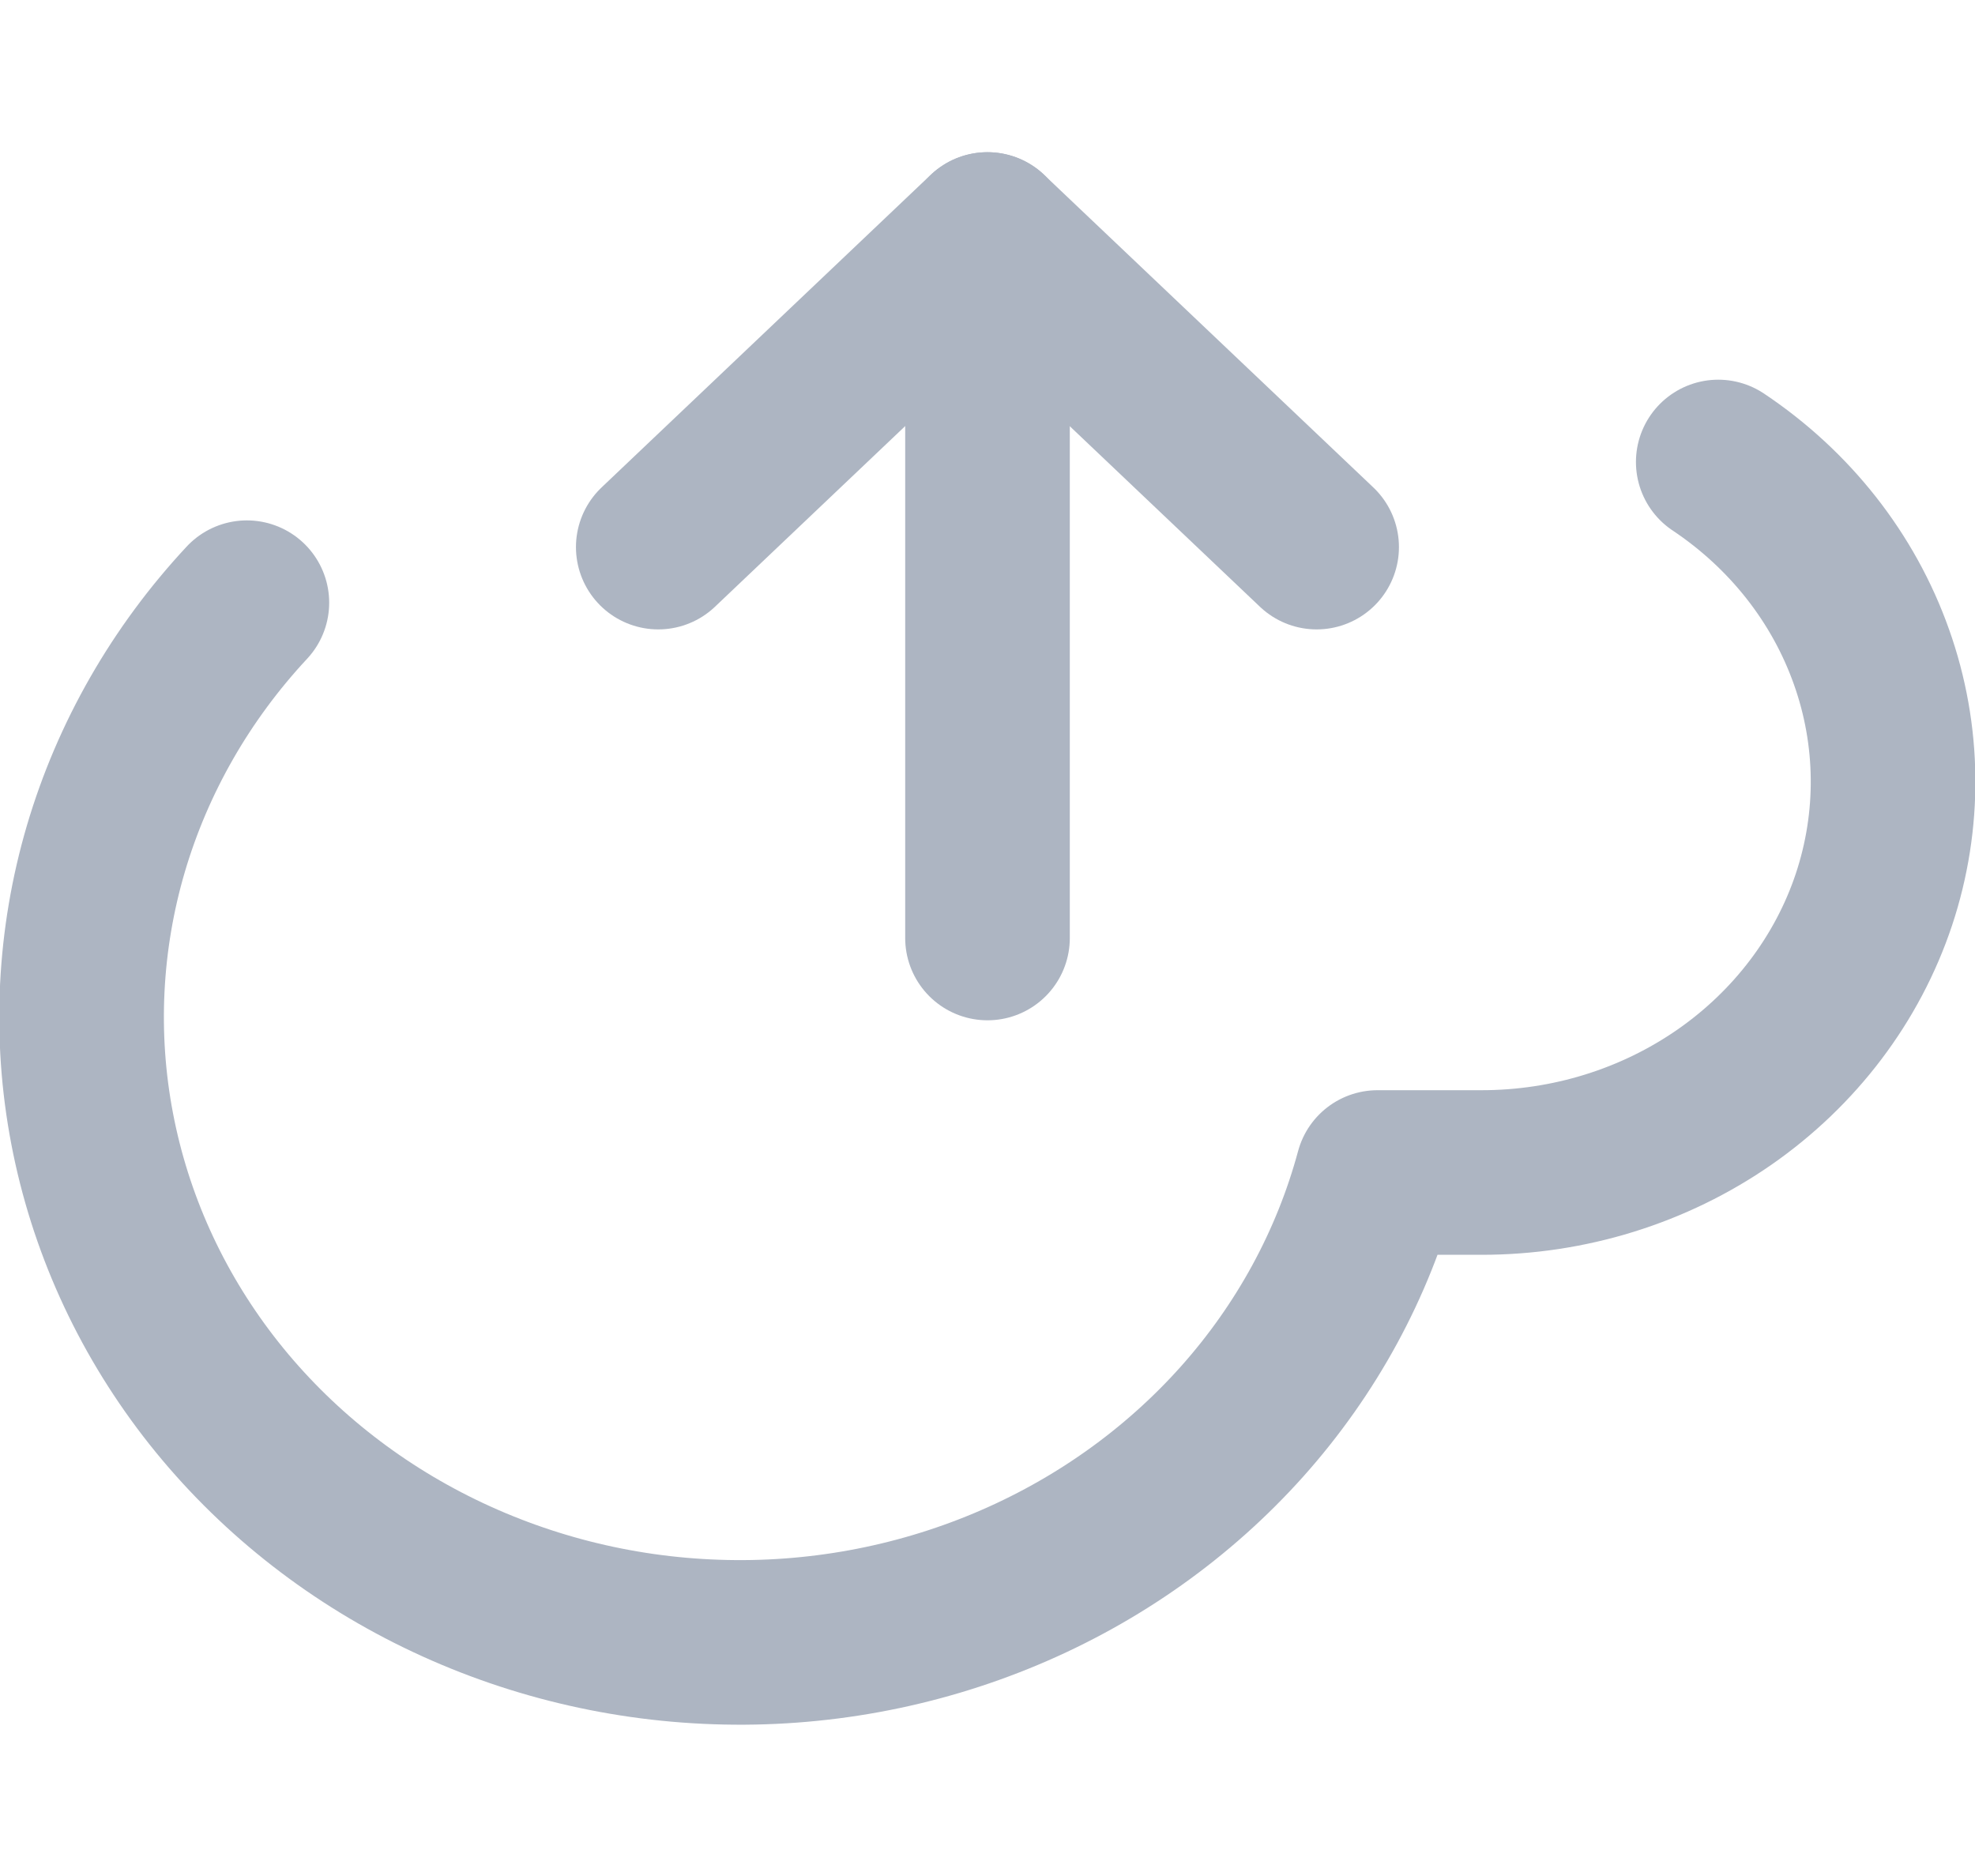 <svg width="20" height="19" viewBox="0 0 20 19" fill="none" xmlns="http://www.w3.org/2000/svg">
<g clip-path="url(#clip0_452_6058)">
<path d="M6.666 5.541L9.999 2.375L13.333 5.541" stroke="#ADB5C2" stroke-width="1.667" stroke-linecap="round" stroke-linejoin="round"/>
<path d="M10 9.5L10 2.375" stroke="#ADB5C2" stroke-width="1.667" stroke-linecap="round" stroke-linejoin="round"/>
<path d="M17.4 4.679C18.125 5.163 18.668 5.853 18.951 6.651C19.235 7.448 19.243 8.31 18.976 9.112C18.708 9.914 18.178 10.614 17.464 11.111C16.749 11.608 15.886 11.876 15 11.875L13.95 11.875C13.7 12.803 13.231 13.665 12.579 14.396C11.927 15.126 11.109 15.707 10.186 16.094C9.264 16.481 8.261 16.665 7.253 16.63C6.245 16.596 5.259 16.344 4.368 15.895C3.477 15.446 2.705 14.811 2.11 14.038C1.515 13.264 1.113 12.373 0.933 11.43C0.753 10.488 0.801 9.518 1.072 8.596C1.344 7.673 1.832 6.821 2.5 6.104" stroke="#ADB5C2" stroke-width="1.667" stroke-linecap="round" stroke-linejoin="round"/>
</g>
<defs>
<clipPath id="clip0_452_6058">
<rect width="20" height="19" fill="white" transform="matrix(1 8.74228e-08 8.74228e-08 -1 0 19)"/>
</clipPath>
</defs>
</svg>
